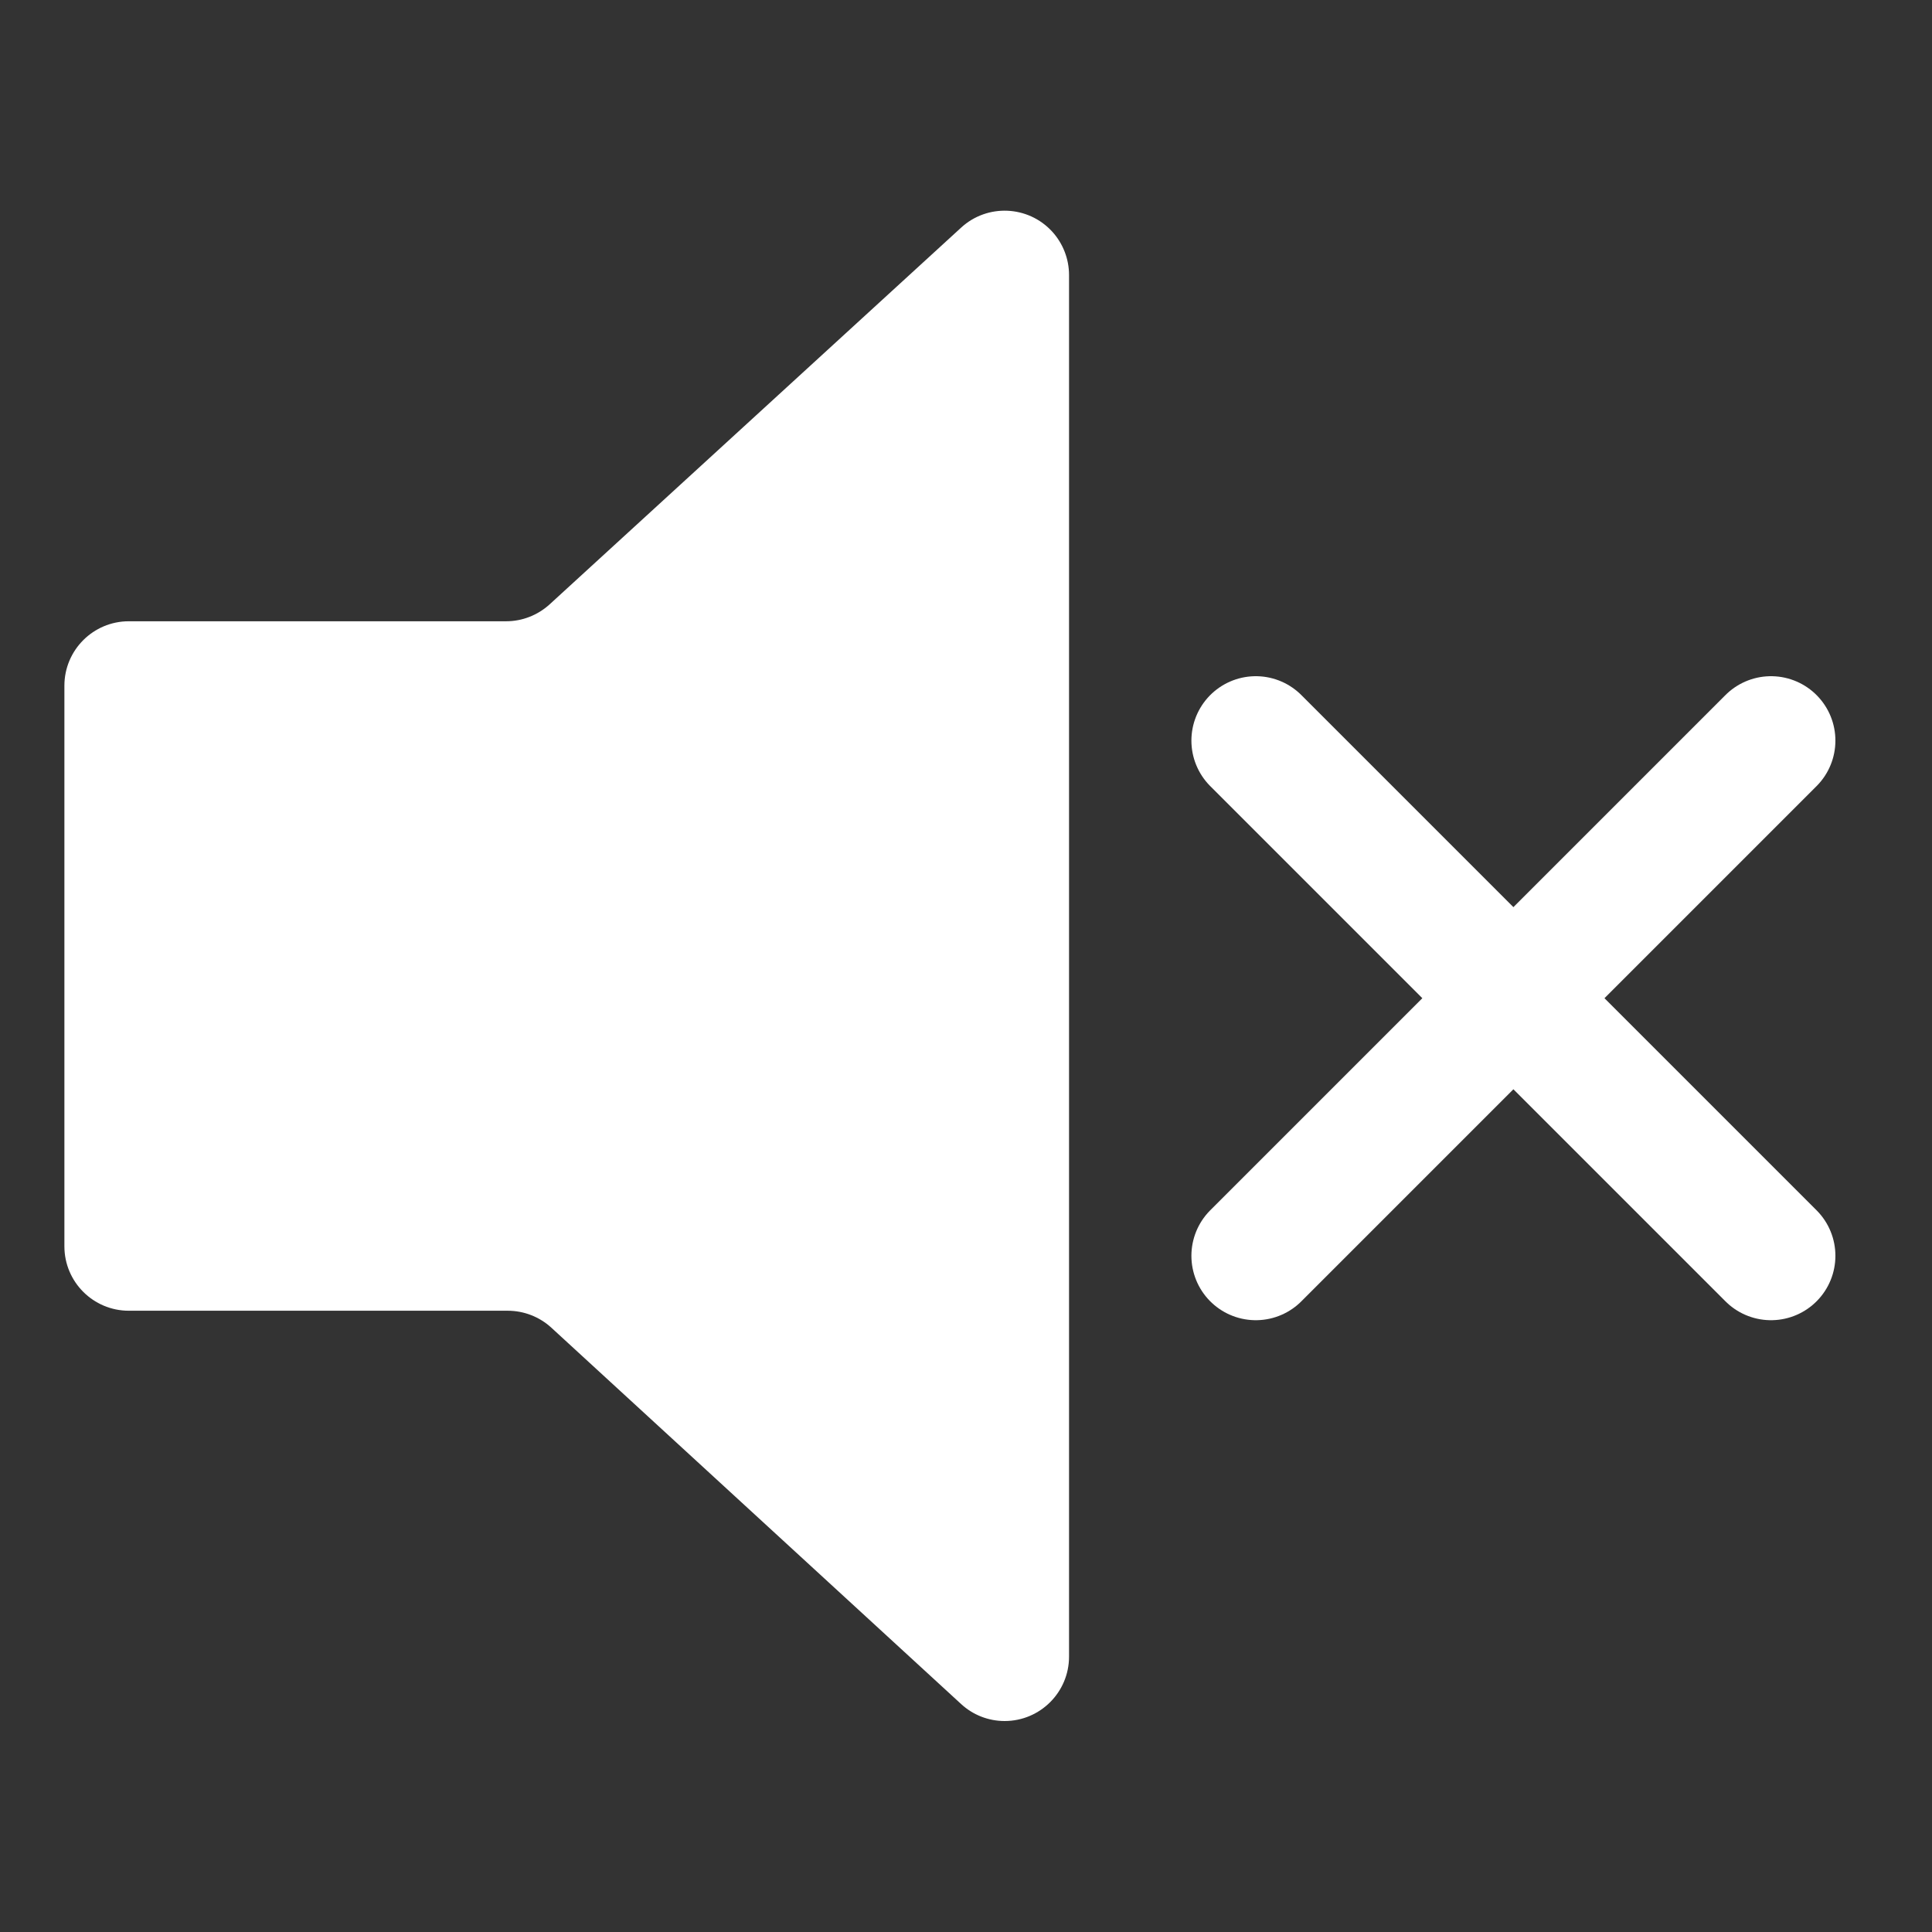 <?xml version="1.0" encoding="UTF-8"?>
<svg width="30px" height="30px" viewBox="0 0 30 30" version="1.1" xmlns="http://www.w3.org/2000/svg" xmlns:xlink="http://www.w3.org/1999/xlink">
    <rect x="0" y="0" width="30" height="30" fill="#333333" stroke="none"/>
    <title>muted</title>
    <g id="muted" stroke="none" stroke-width="1" fill="none" fill-rule="evenodd">
        <path d="M2,9.647 L7.859,9.647 C8.109,9.647 8.349,9.553 8.534,9.385 L14.925,3.534 C15.332,3.161 15.965,3.189 16.338,3.596 C16.506,3.78 16.6,4.021 16.6,4.271 L16.6,12.68 L16.6,25.724 C16.6,26.276 16.152,26.724 15.6,26.724 C15.349,26.724 15.108,26.63 14.924,26.46 L8.561,20.616 C8.376,20.447 8.135,20.353 7.884,20.353 L2,20.353 C1.448,20.353 1,19.905 1,19.353 L1,10.647 C1,10.095 1.448,9.647 2,9.647 Z" id="Rectangle" fill="#FFFFFF"></path>
        <g id="Group" transform="translate(19, 11)" stroke="#FFFFFF" stroke-linecap="round" stroke-linejoin="round" stroke-width="2">
            <line x1="0.5" y1="0.5" x2="8.5" y2="8.5" id="Line"></line>
            <line x1="0.5" y1="8.5" x2="8.5" y2="0.5" id="Line-2"></line>
        </g>
    </g>
</svg>